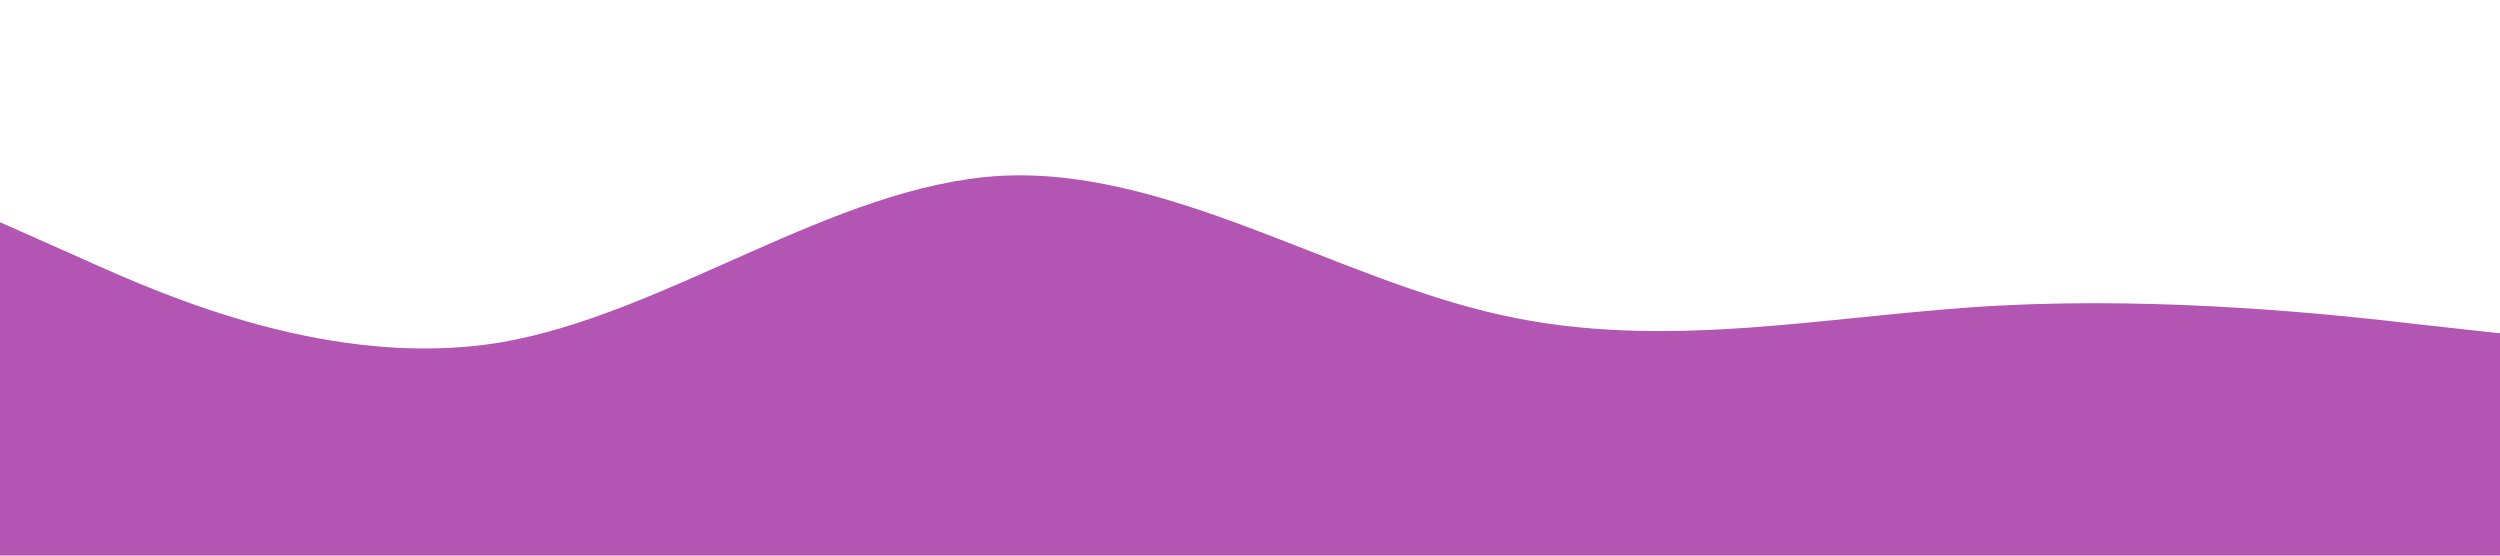 <?xml version="1.0" standalone="no"?><svg xmlns="http://www.w3.org/2000/svg" viewBox="0 0 1440 320"><path fill="#b355b38e" fill-opacity="1" d="M0,128L48,149.3C96,171,192,213,288,197.3C384,181,480,107,576,101.3C672,96,768,160,864,181.3C960,203,1056,181,1152,176C1248,171,1344,181,1392,186.7L1440,192L1440,320L1392,320C1344,320,1248,320,1152,320C1056,320,960,320,864,320C768,320,672,320,576,320C480,320,384,320,288,320C192,320,96,320,48,320L0,320Z"></path></svg>